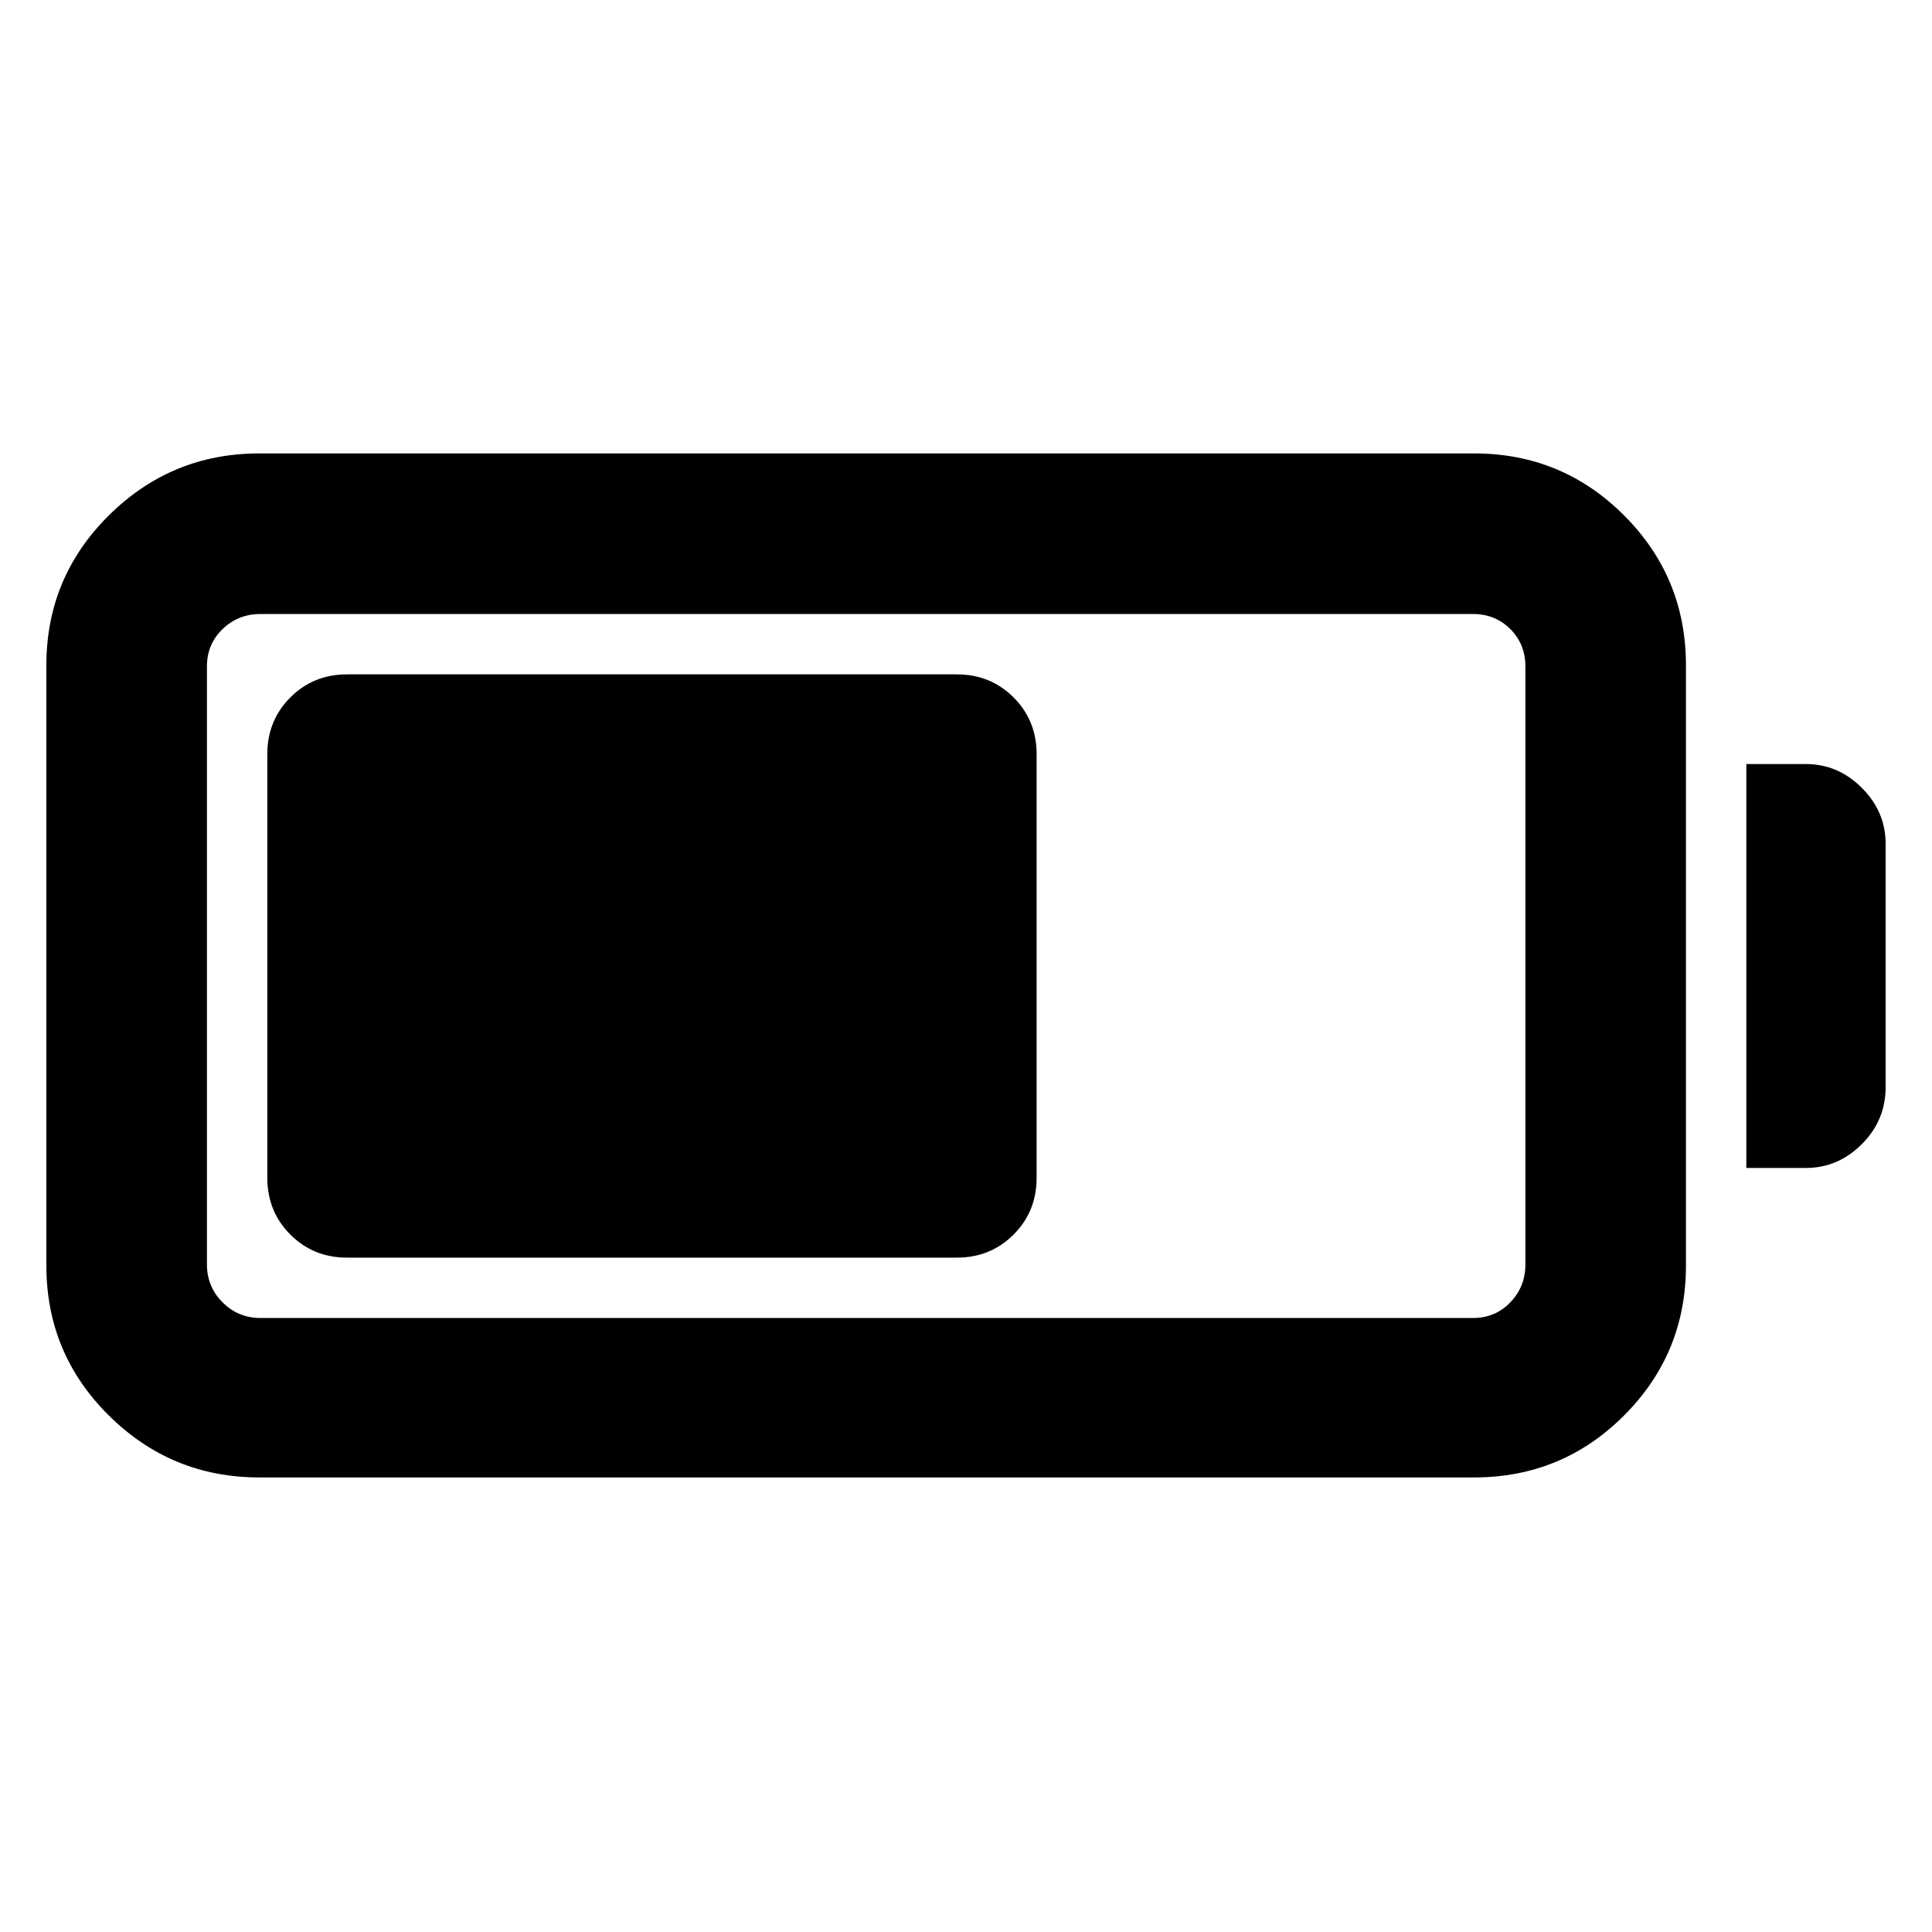 <svg xmlns="http://www.w3.org/2000/svg" width="48" height="48" viewBox="0 -960 960 960"><path d="M128.87-225.87q-43.72 0-74.77-30.77-31.06-30.77-31.06-74.49v-298.3q0-43.72 31.06-74.49 31.05-30.78 74.77-30.78h603.61q43.72 0 74.49 30.78 30.77 30.77 30.77 74.49v298.3q0 43.72-30.77 74.49-30.77 30.77-74.49 30.77H128.87Zm.56-79.22h602.48q11.06 0 18.55-7.77 7.5-7.78 7.5-18.84v-297.17q0-11.05-7.5-18.55-7.49-7.49-18.55-7.49H129.43q-11.05 0-18.83 7.49-7.77 7.5-7.77 18.55v297.17q0 11.06 7.77 18.84 7.78 7.77 18.83 7.77Zm738.31-74.56v-200.7h29.61q15.95 0 27.78 11.83 11.83 11.82 11.83 27.78v120.91q0 16.53-11.83 28.35-11.83 11.83-27.78 11.83h-29.61Zm-734.91 4.95v-210.6q0-16.71 11.45-28.16t28.16-11.45h303.04q16.7 0 28.16 11.45 11.45 11.45 11.45 28.16v210.6q0 16.71-11.45 28.16-11.46 11.45-28.16 11.45H172.44q-16.71 0-28.16-11.45t-11.45-28.16Z"/></svg>